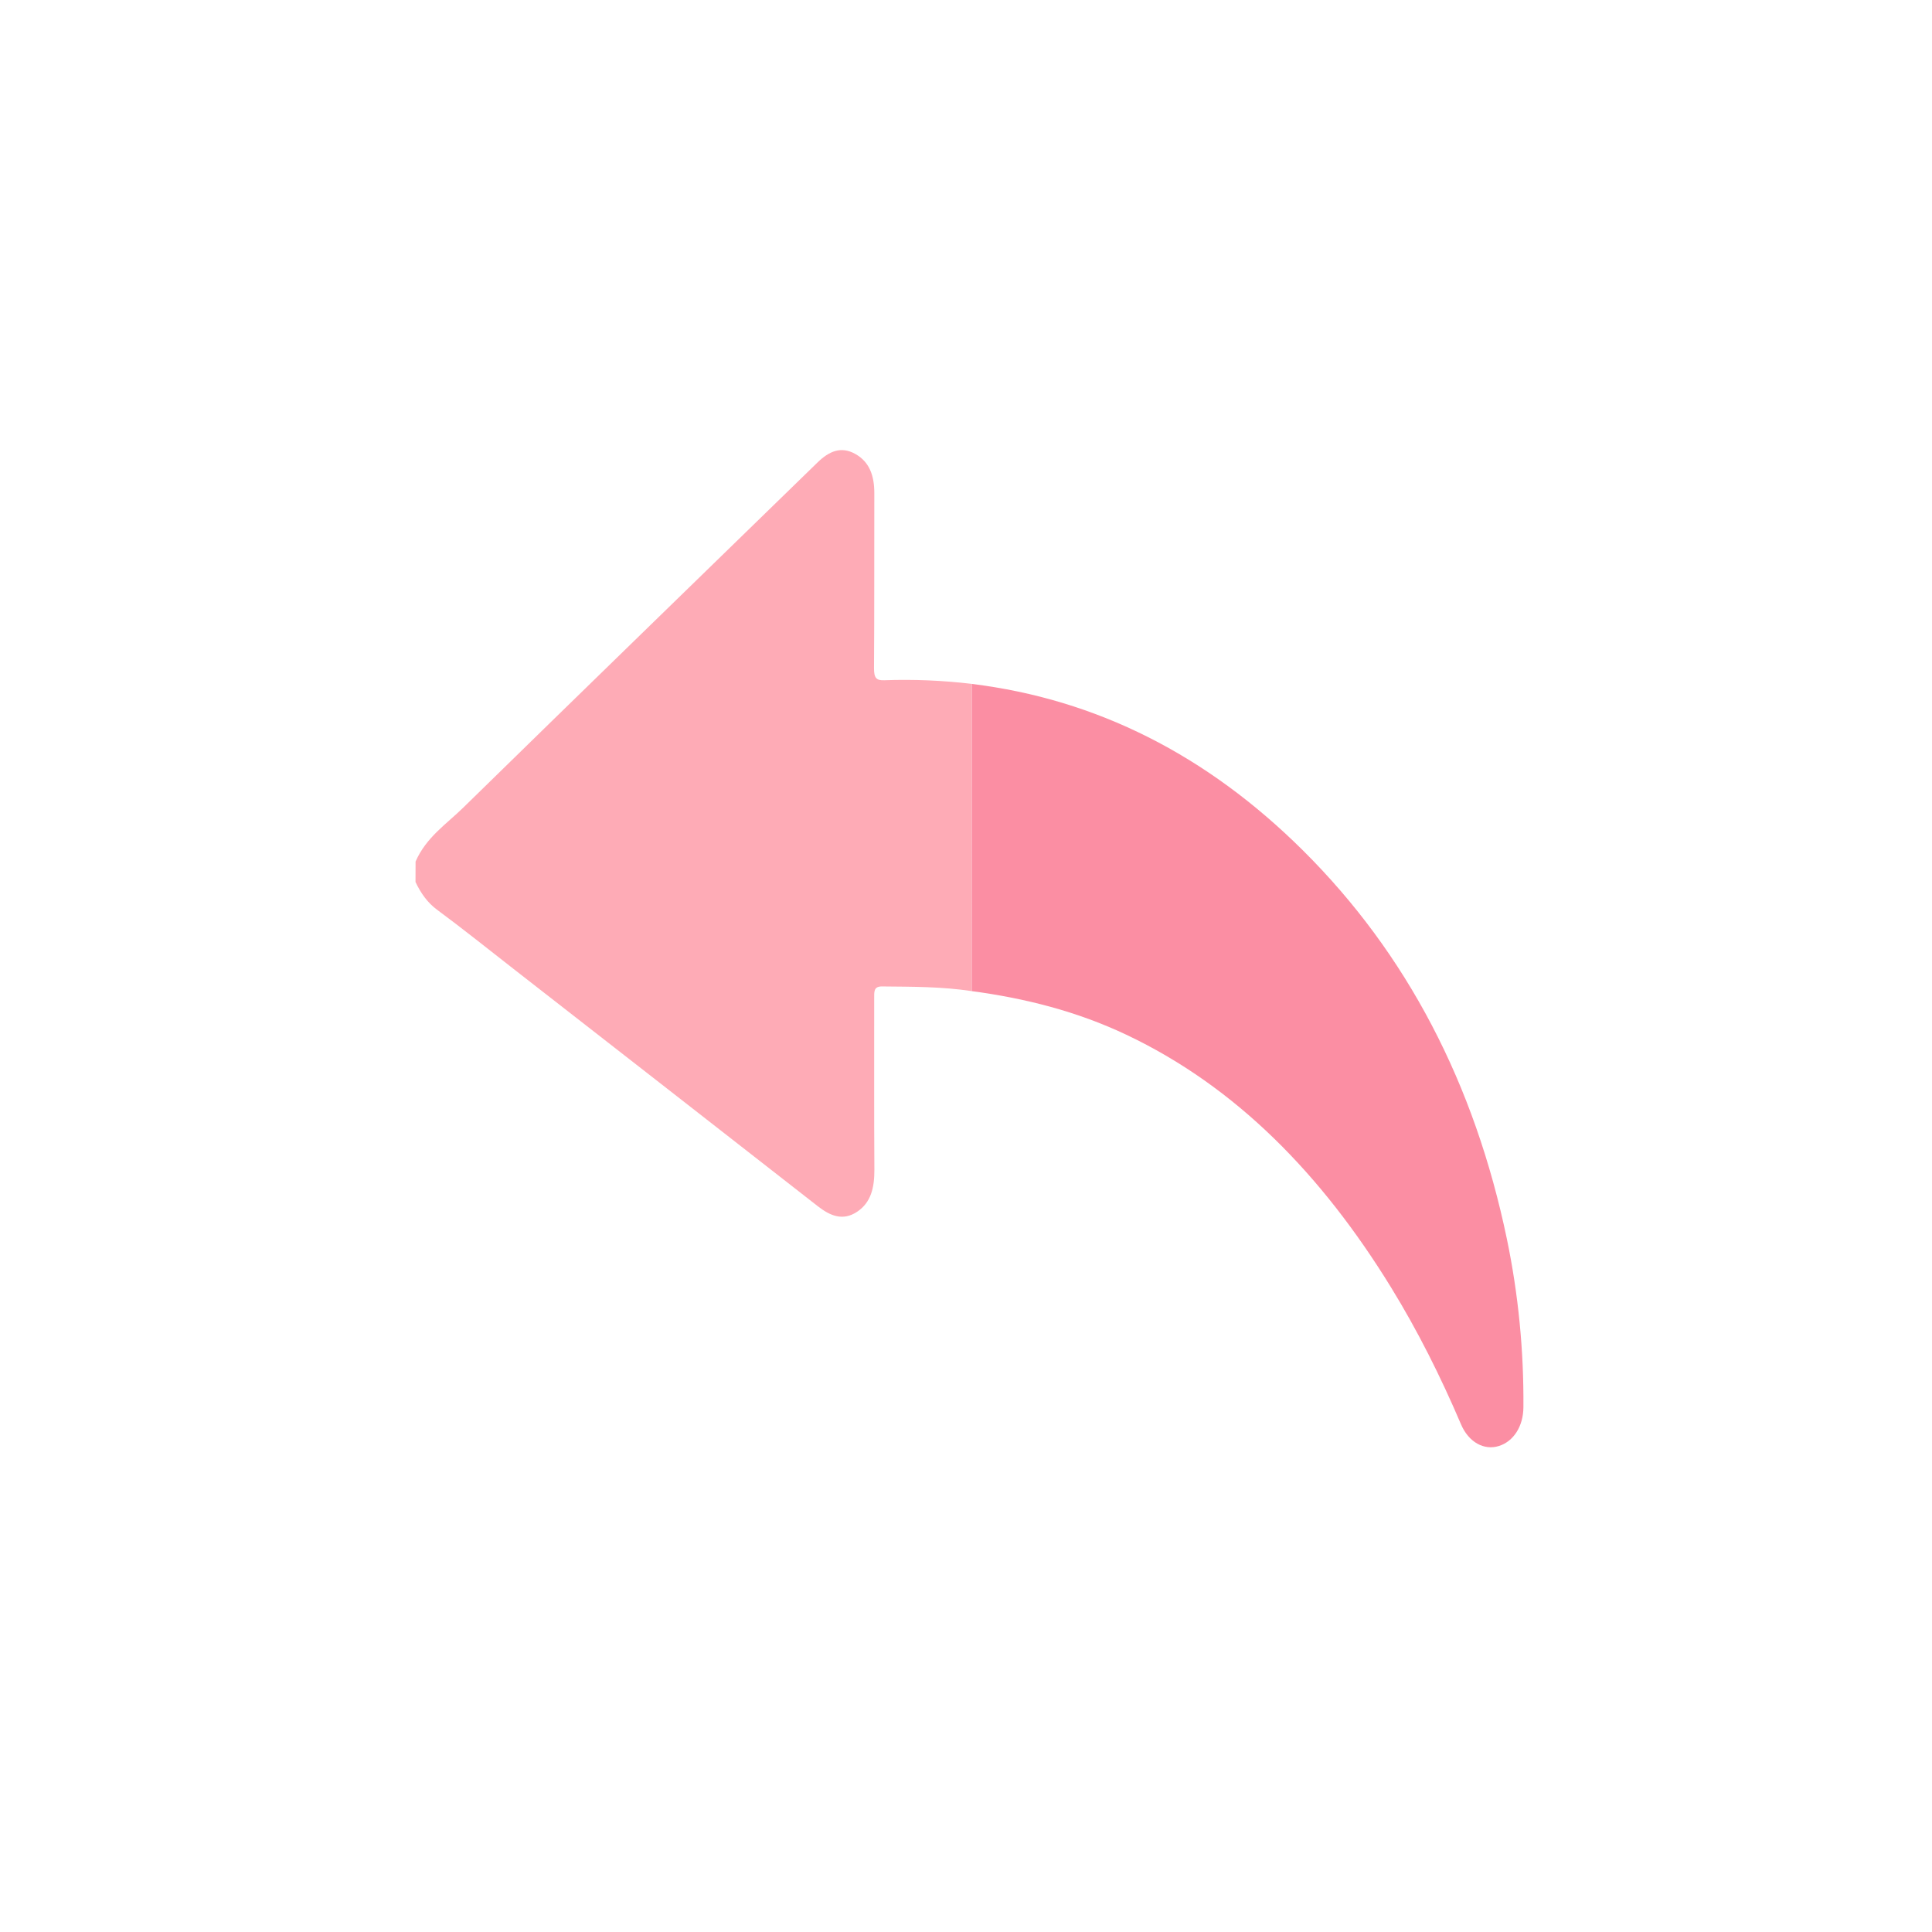 <svg width="31" height="31" viewBox="0 0 31 31" fill="none" xmlns="http://www.w3.org/2000/svg">
<path d="M6.668 13.824C6.84 13.432 7.164 13.223 7.435 12.957C9.326 11.106 11.224 9.265 13.118 7.42C13.302 7.241 13.495 7.155 13.724 7.284C13.951 7.411 14.03 7.632 14.029 7.917C14.026 8.853 14.031 9.788 14.024 10.723C14.024 10.88 14.062 10.92 14.19 10.915C14.658 10.898 15.126 10.918 15.592 10.973C15.592 12.617 15.591 14.26 15.591 15.903C15.114 15.83 14.635 15.833 14.155 15.828C14.016 15.826 14.027 15.914 14.027 16.021C14.028 16.937 14.024 17.852 14.03 18.768C14.031 19.055 13.977 19.295 13.752 19.444C13.523 19.596 13.32 19.509 13.12 19.353C11.496 18.084 9.869 16.816 8.243 15.549C7.833 15.229 7.426 14.903 7.01 14.595C6.857 14.481 6.752 14.331 6.667 14.152C6.668 14.043 6.668 13.934 6.668 13.824Z" fill="#FEABB6"/>
<path d="M15.592 15.903C15.592 14.26 15.593 12.617 15.593 10.974C17.597 11.219 19.368 12.117 20.907 13.646C22.573 15.301 23.661 17.387 24.18 19.886C24.363 20.77 24.451 21.669 24.444 22.58C24.442 22.885 24.287 23.128 24.05 23.202C23.814 23.276 23.567 23.143 23.444 22.857C23.116 22.088 22.746 21.349 22.317 20.652C21.21 18.853 19.84 17.44 18.073 16.603C17.275 16.225 16.443 16.017 15.592 15.903Z" fill="#FB8EA3"/>
</svg>
